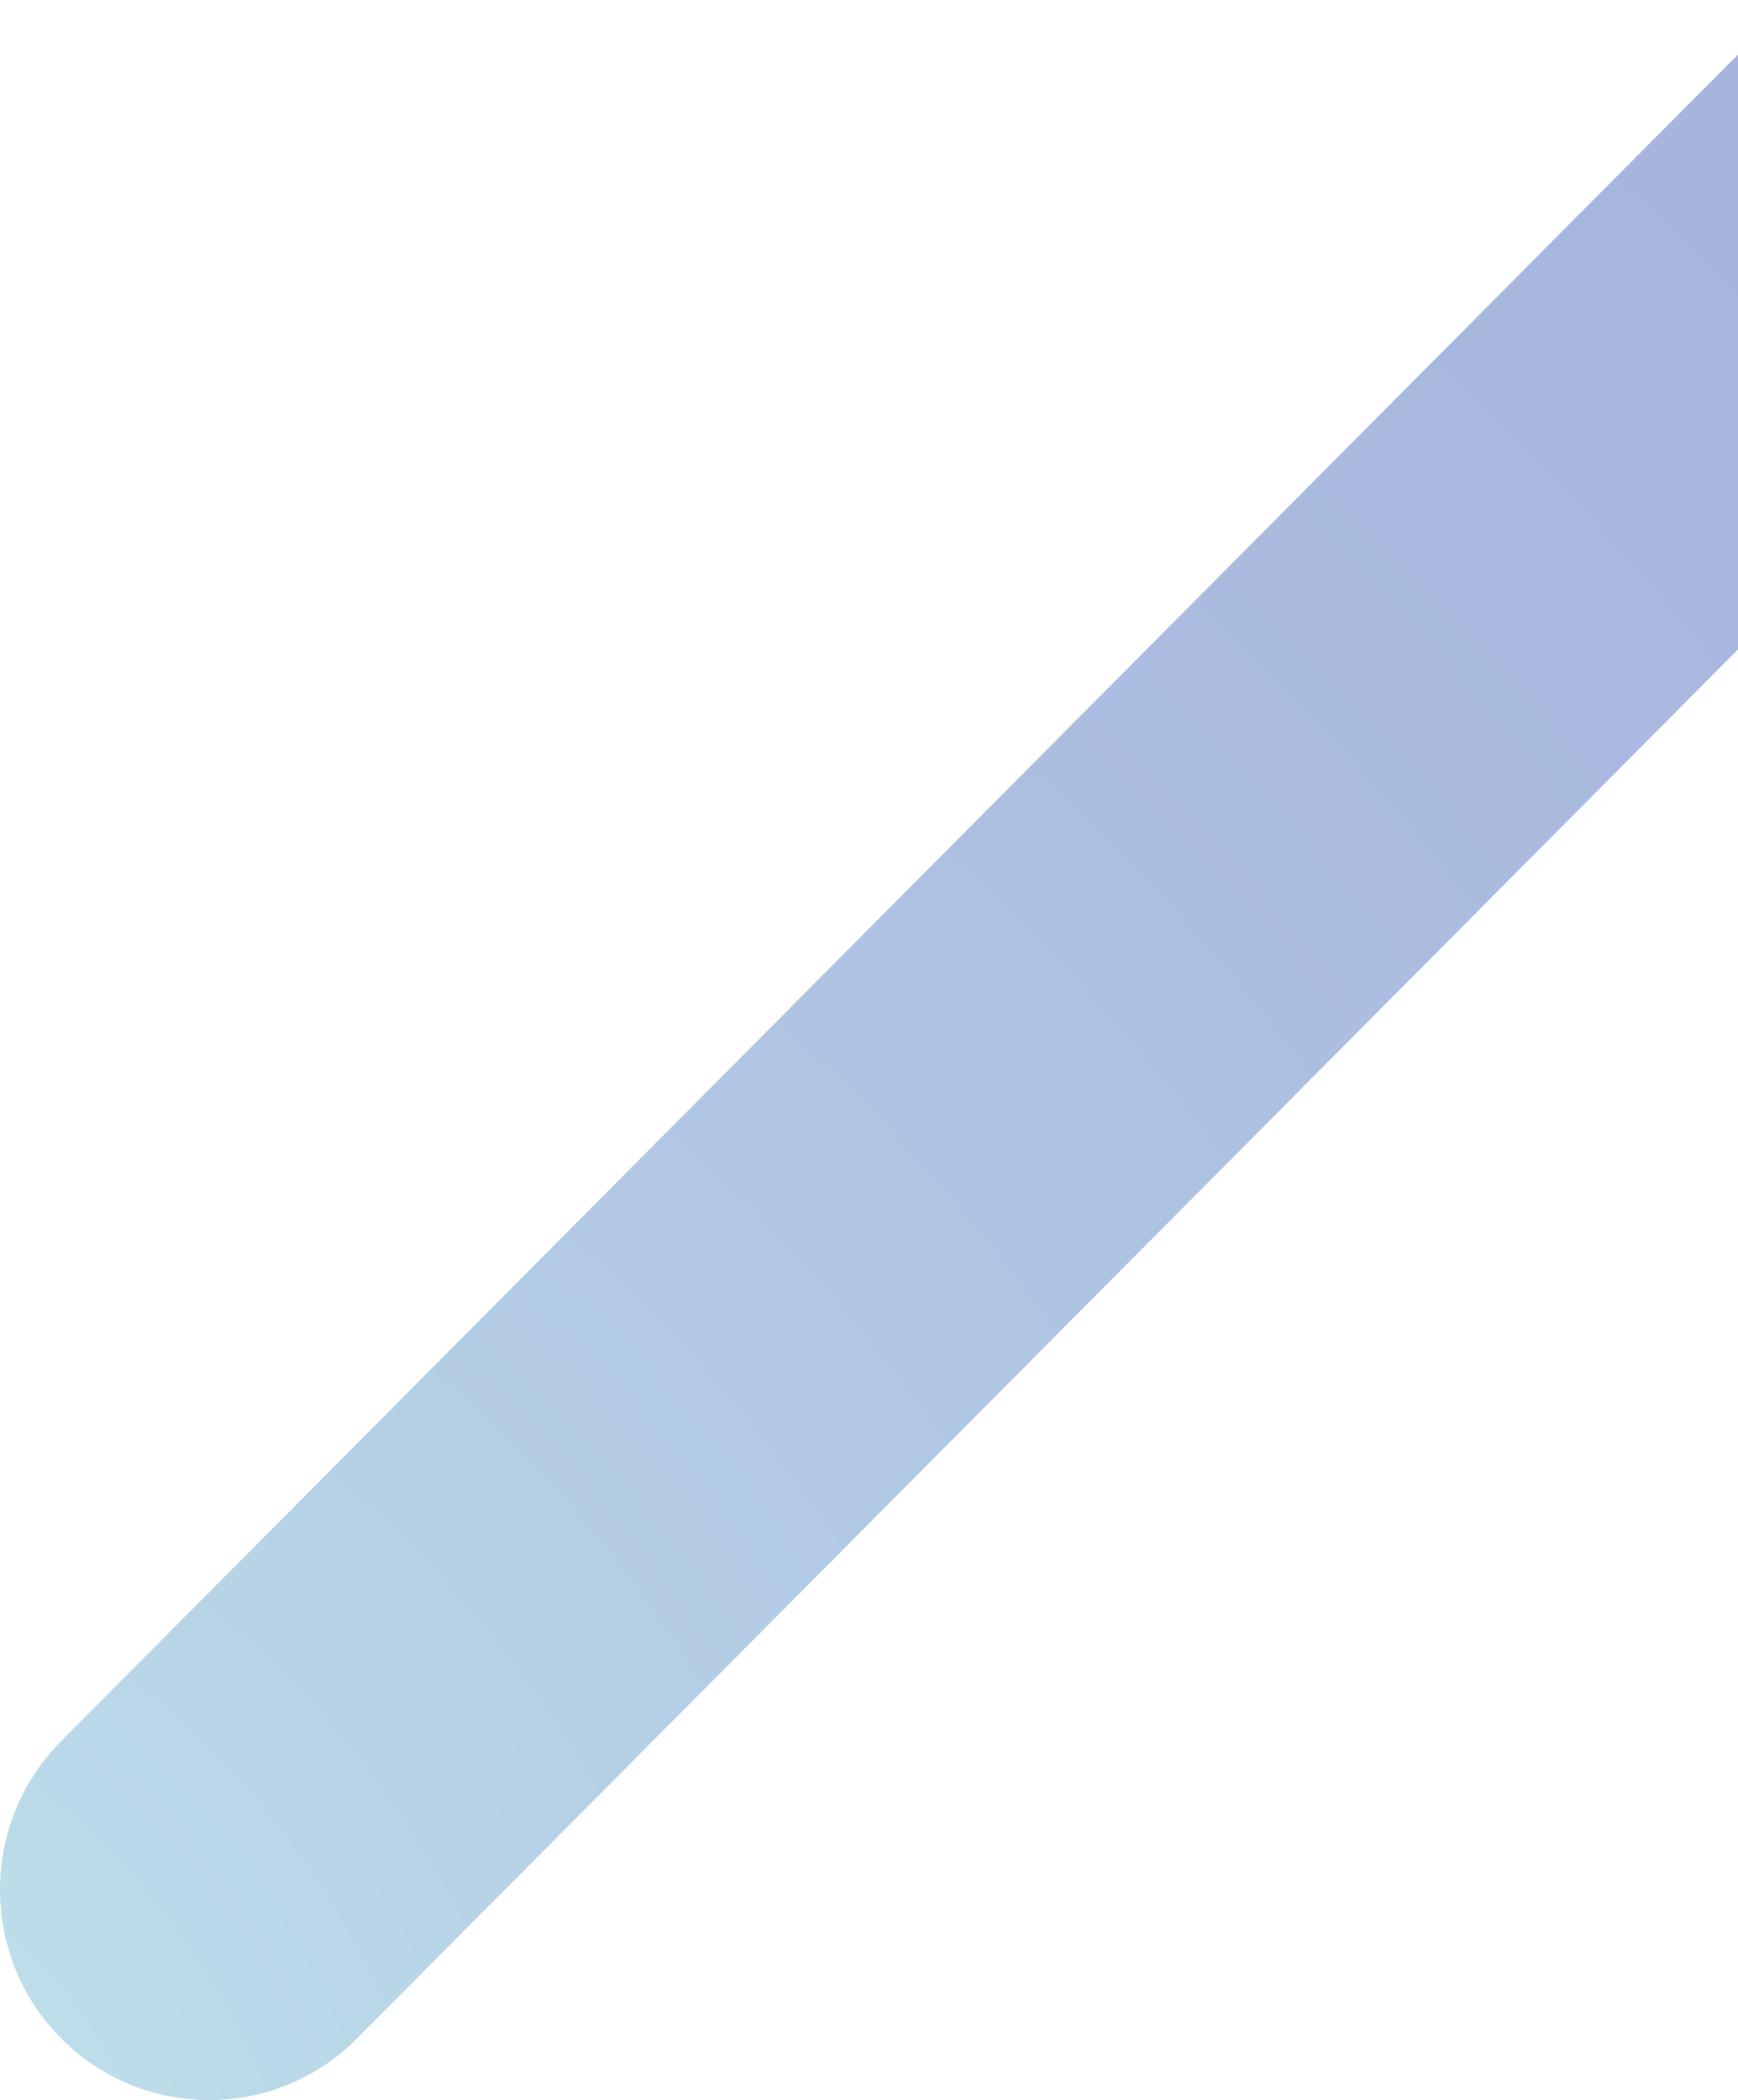 <svg width="447" height="540" viewBox="0 0 447 540" fill="none" xmlns="http://www.w3.org/2000/svg">
<path opacity="0.36" d="M521.246 15.845C542.251 36.972 542.251 71.226 521.246 92.328L91.823 524.155C70.817 545.282 36.76 545.282 15.754 524.155C-5.251 503.028 -5.251 468.774 15.754 447.672L445.177 15.845C466.183 -5.282 500.24 -5.282 521.221 15.845H521.246Z" fill="url(#paint0_radial_43_2659)"/>
<defs>
<radialGradient id="paint0_radial_43_2659" cx="0" cy="0" r="1" gradientUnits="userSpaceOnUse" gradientTransform="translate(-97.319 598.009) rotate(-134.825) scale(1621.98 1621.95)">
<stop stop-color="#5BC7CE"/>
<stop offset="0.11" stop-color="#4198C0"/>
<stop offset="0.23" stop-color="#296BB3"/>
<stop offset="0.34" stop-color="#184AAA"/>
<stop offset="0.43" stop-color="#0D37A5"/>
<stop offset="0.49" stop-color="#0A30A3"/>
<stop offset="1" stop-color="#00152A"/>
</radialGradient>
</defs>
</svg>
